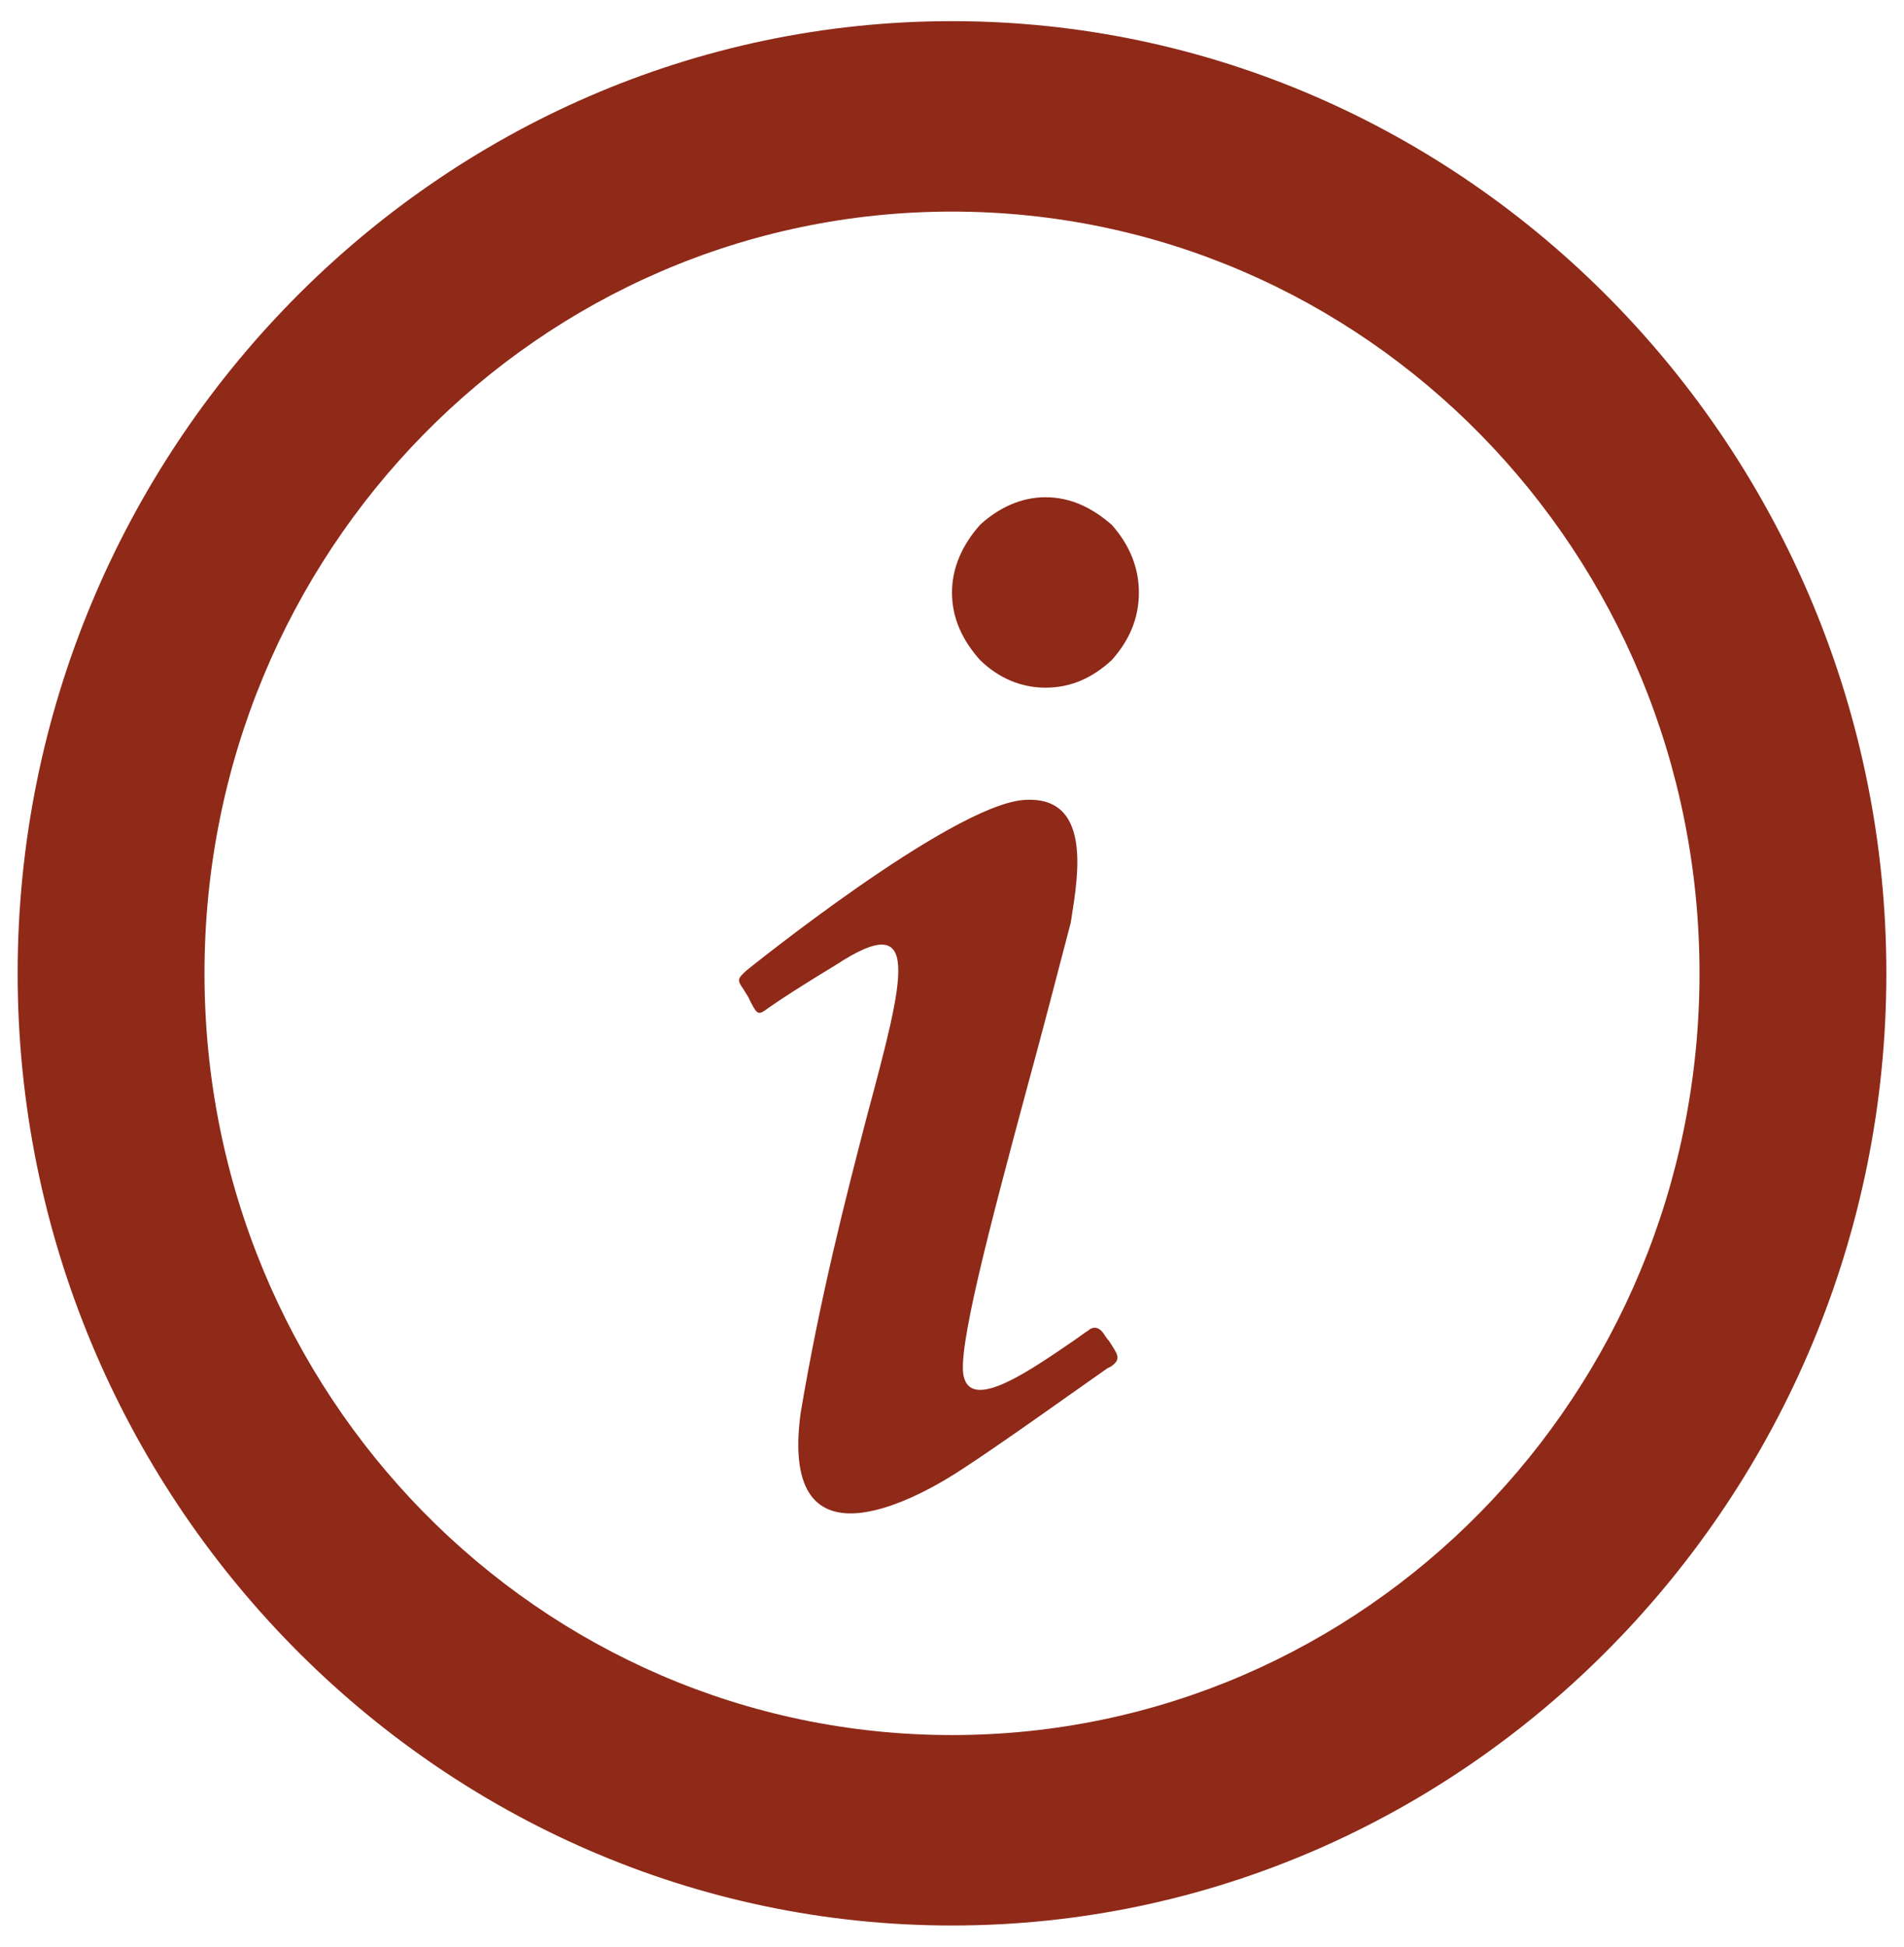 <svg width="45" height="46" viewBox="0 0 45 46" fill="none" xmlns="http://www.w3.org/2000/svg">
<path d="M23.163 12.402C23.604 11.998 24.134 11.75 24.708 11.75C25.305 11.75 25.812 11.998 26.276 12.402C26.696 12.875 26.917 13.415 26.917 14C26.917 14.607 26.696 15.125 26.276 15.598C25.812 16.025 25.305 16.25 24.708 16.25C24.134 16.25 23.604 16.025 23.163 15.598C22.743 15.125 22.5 14.607 22.5 14C22.5 13.415 22.743 12.875 23.163 12.402ZM17.642 22.933C17.642 22.933 22.434 19.062 24.178 18.905C25.812 18.77 25.481 20.683 25.327 21.672L25.305 21.808C24.995 23 24.62 24.44 24.245 25.812C23.405 28.94 22.588 32 22.787 32.562C23.008 33.328 24.377 32.36 25.371 31.685C25.503 31.595 25.614 31.505 25.724 31.438C25.724 31.438 25.901 31.258 26.078 31.505C26.122 31.573 26.166 31.64 26.21 31.685C26.409 32 26.519 32.112 26.254 32.292L26.166 32.337C25.68 32.675 23.604 34.16 22.765 34.7C21.86 35.307 18.392 37.333 18.922 33.395C19.386 30.628 20.005 28.242 20.49 26.375C21.396 23 21.793 21.47 19.762 22.797C18.945 23.293 18.459 23.608 18.172 23.81C17.929 23.99 17.907 23.99 17.752 23.698L17.686 23.562L17.575 23.383C17.421 23.157 17.421 23.135 17.642 22.933ZM44.583 23C44.583 35.375 34.646 45.5 22.5 45.5C10.354 45.5 0.417 35.375 0.417 23C0.417 10.625 10.354 0.5 22.5 0.5C34.646 0.5 44.583 10.625 44.583 23ZM40.167 23C40.167 13.055 32.261 5 22.5 5C12.739 5 4.833 13.055 4.833 23C4.833 32.945 12.739 41 22.5 41C32.261 41 40.167 32.945 40.167 23Z" fill="#8F2918"/>
</svg>
